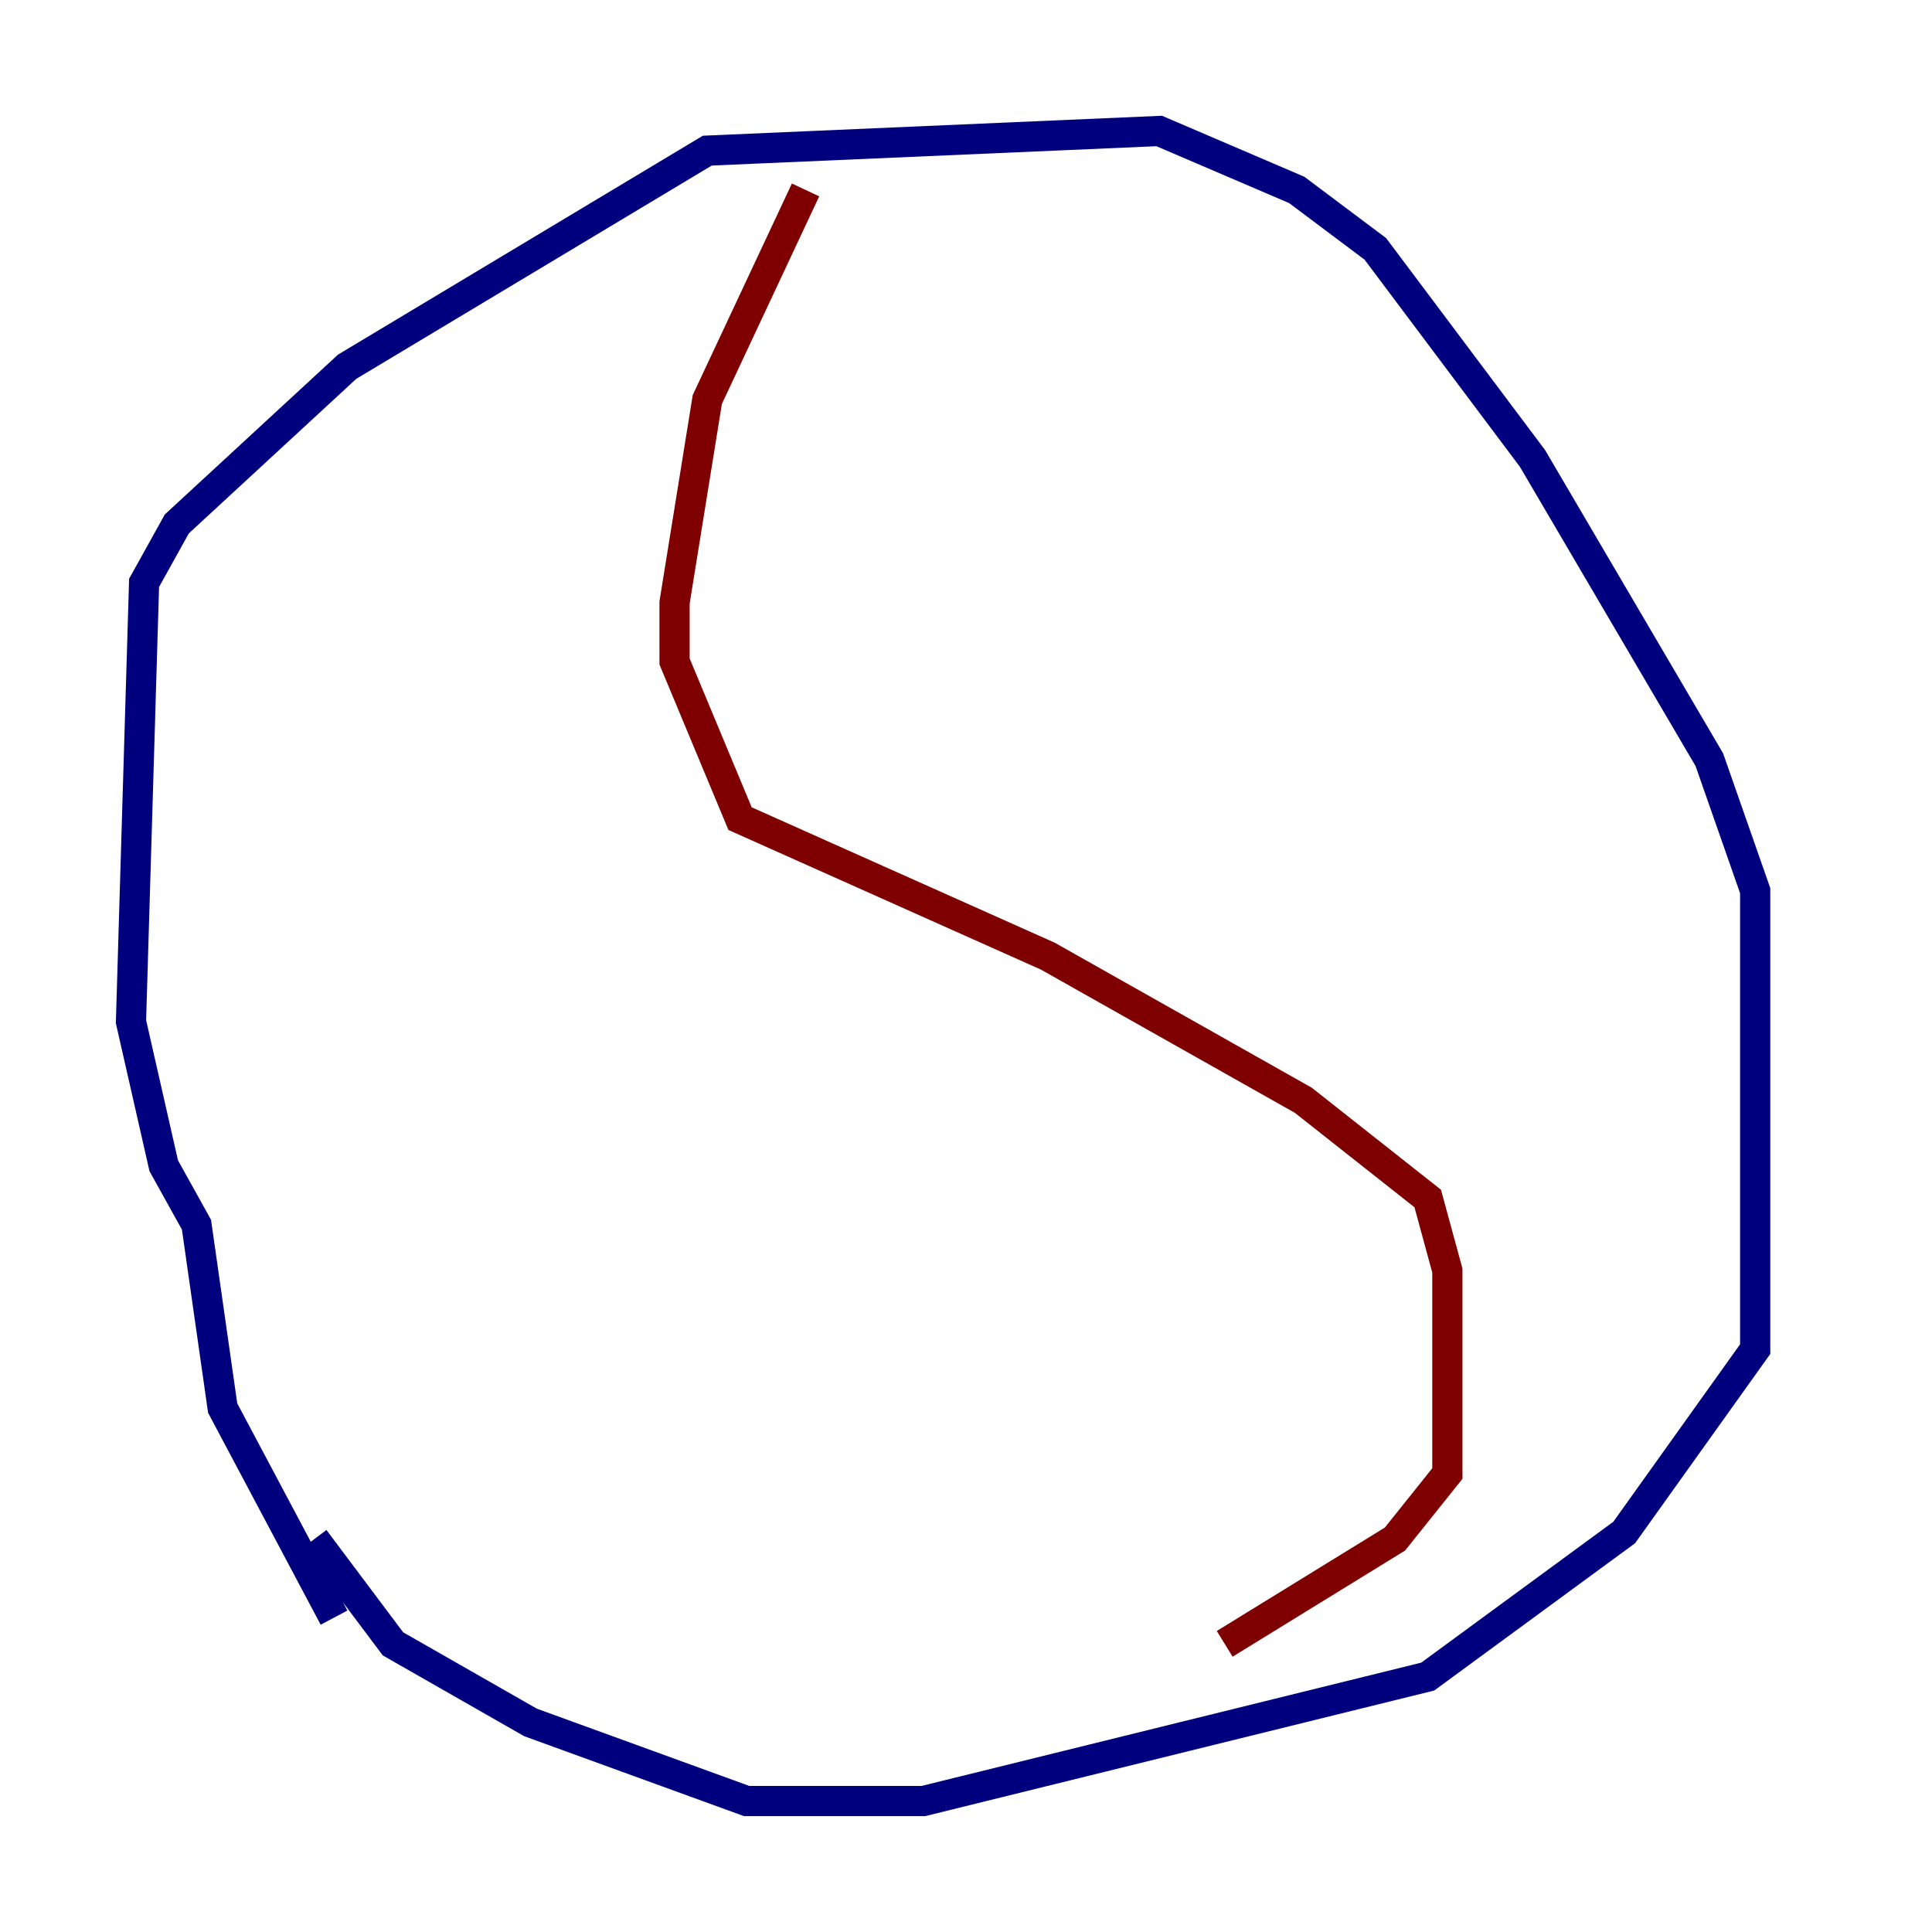 <?xml version="1.0" encoding="utf-8" ?>
<svg baseProfile="tiny" height="128" version="1.2" viewBox="0,0,128,128" width="128" xmlns="http://www.w3.org/2000/svg" xmlns:ev="http://www.w3.org/2001/xml-events" xmlns:xlink="http://www.w3.org/1999/xlink"><defs /><polyline fill="none" points="22.129,107.173 14.752,93.288 13.017,81.139 10.848,77.234 8.678,67.688 9.546,38.617 11.715,34.712 22.997,24.298 46.861,9.98 76.8,8.678 85.912,12.583 91.119,16.488 101.532,30.373 113.248,50.332 116.285,59.01 116.285,89.383 107.607,101.532 94.59,111.078 61.18,119.322 49.464,119.322 35.146,114.115 26.034,108.909 20.827,101.966" stroke="#00007f" stroke-width="2" /><polyline fill="none" points="53.37,12.583 46.861,26.468 44.691,39.919 44.691,43.824 49.031,54.237 69.424,63.349 86.346,72.895 94.59,79.403 95.891,84.176 95.891,97.627 92.42,101.966 81.139,108.909" stroke="#7f0000" stroke-width="2" /></svg>